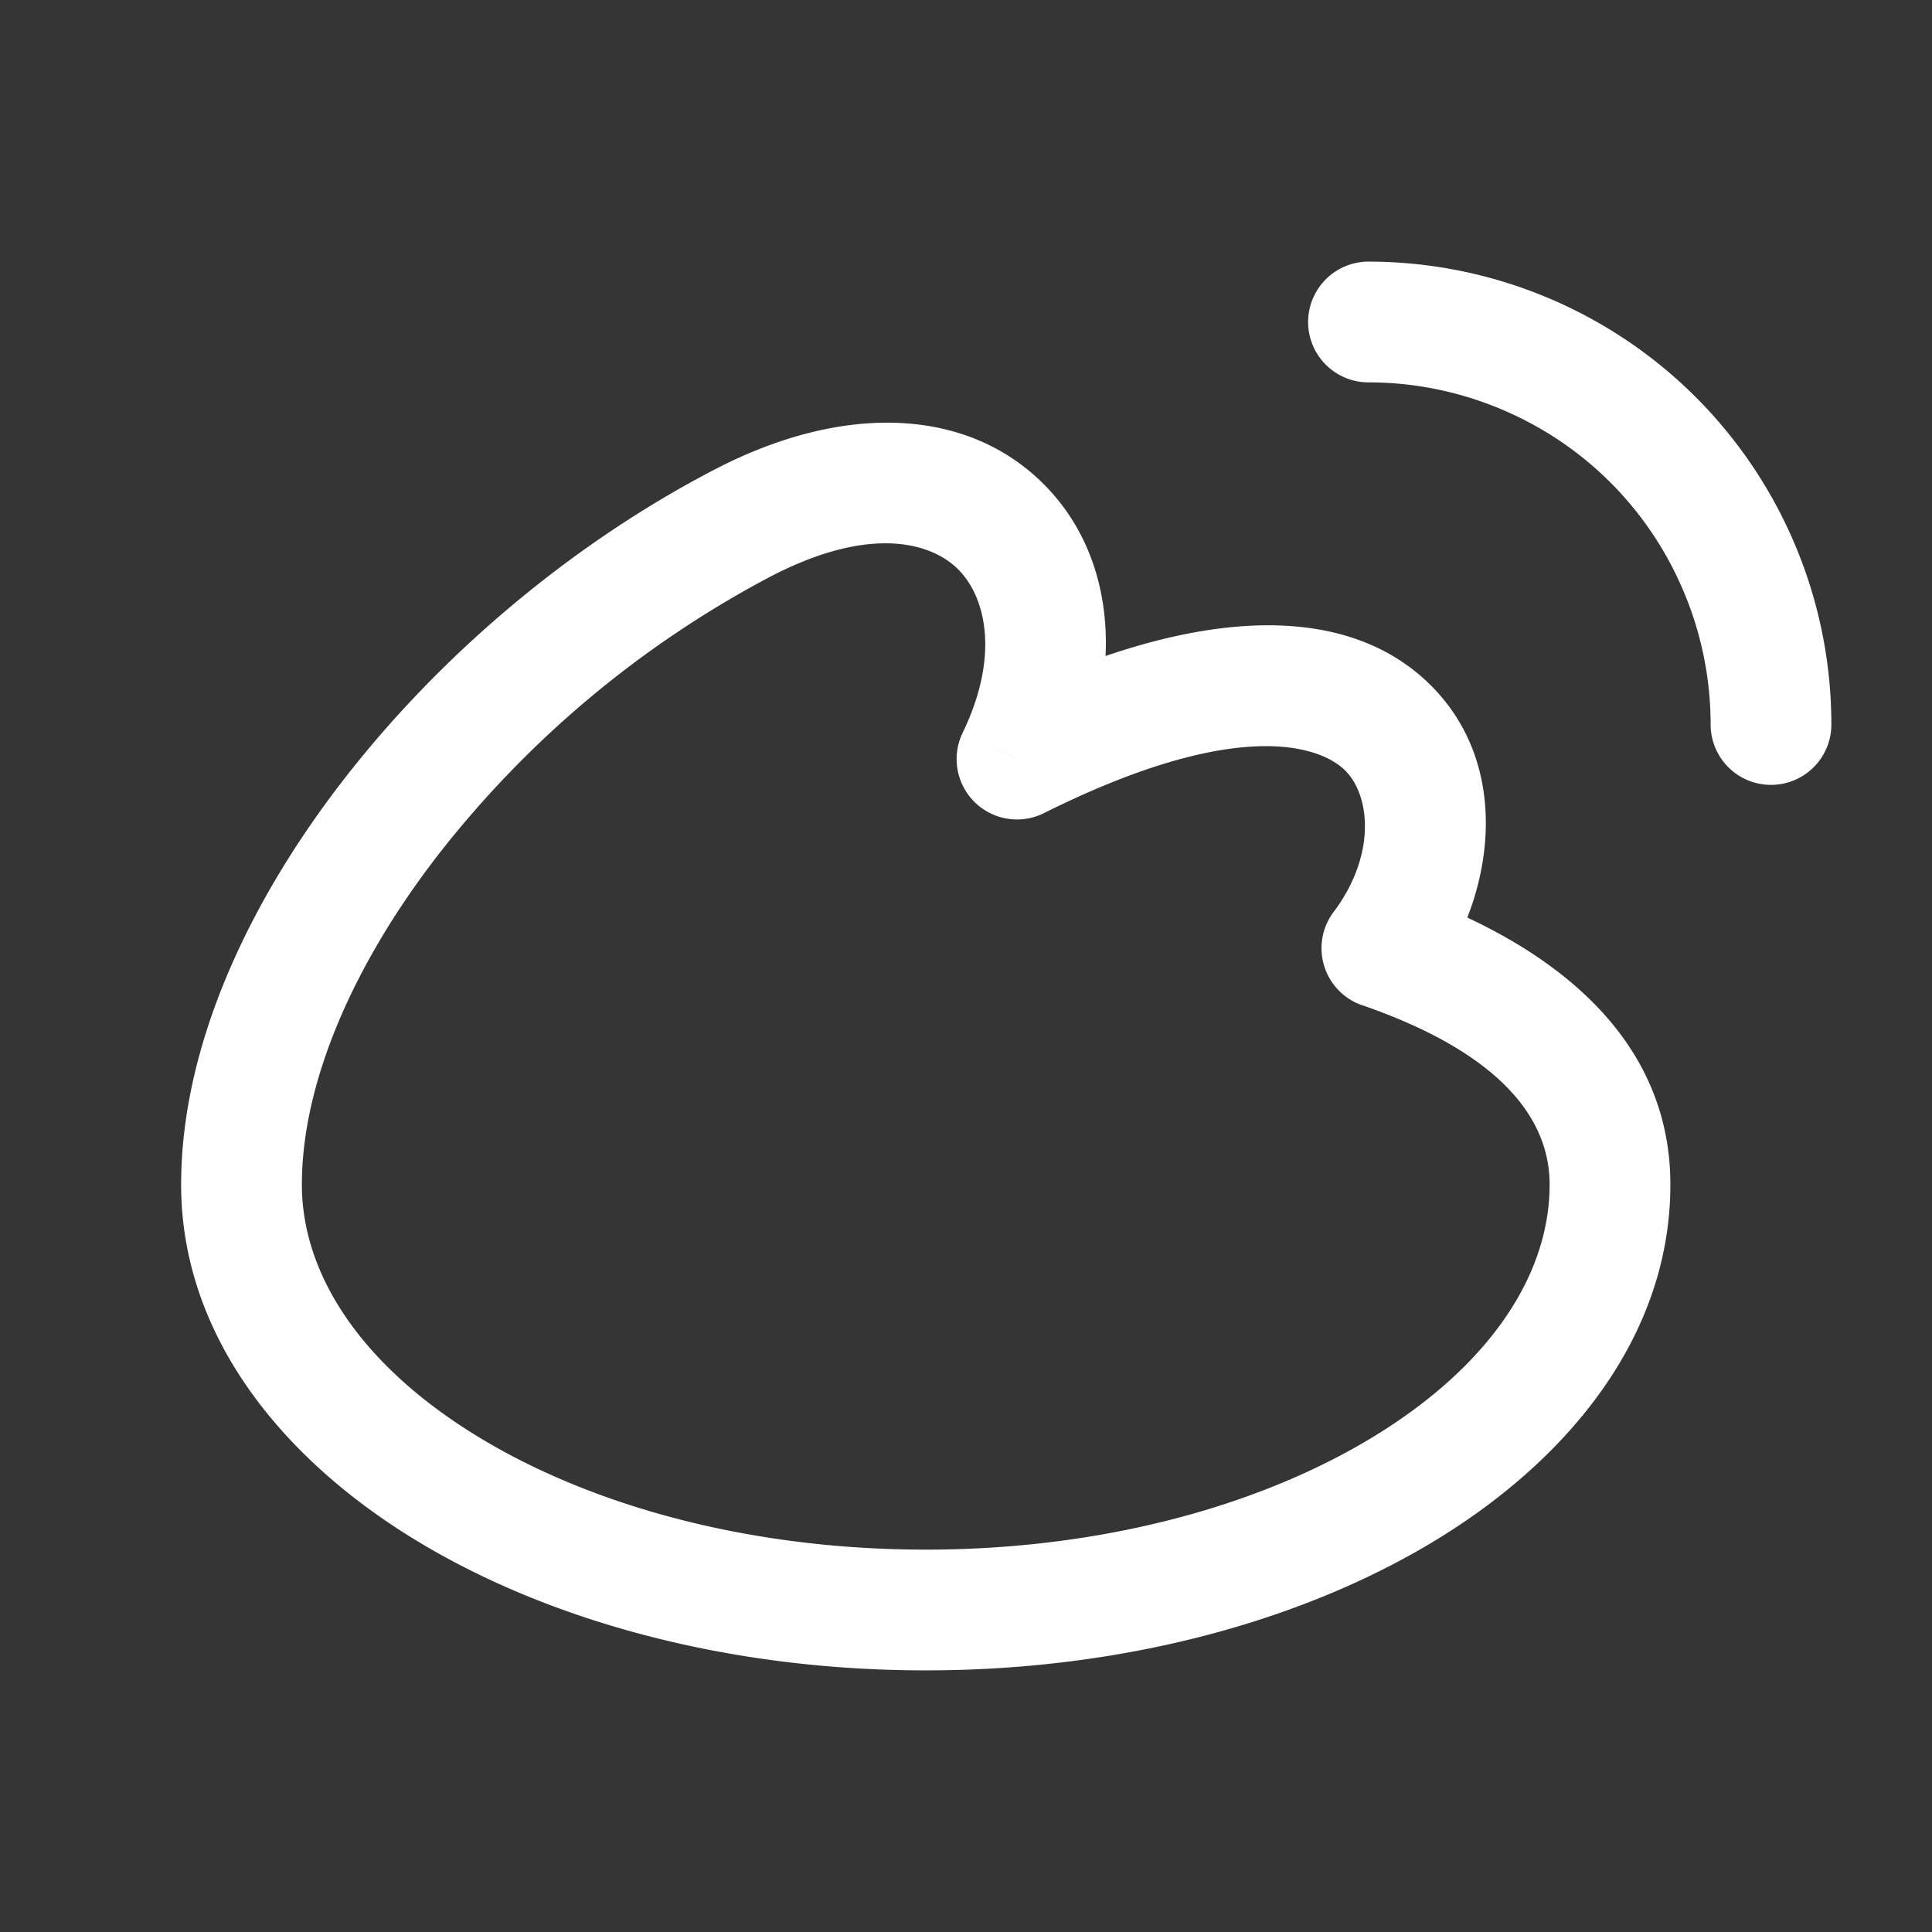 <svg xmlns="http://www.w3.org/2000/svg" width="24" height="24" fill="none"><rect width="100%" height="100%" fill="#333333" stroke="none"/><path fill="#fff" fill-opacity=".01" d="M24 0v24H0V0z"/><path fill="#FFFFFF" d="m12.633 9.43-.675-.326a.75.75 0 0 0 1.01.997zm-3.4-2.937-.345-.666zm7.934 5.285-.6-.45a.75.75 0 0 0 .355 1.16zM21.25 9a.75.75 0 0 0 1.5 0zm-2.337-4.62-.287.694zM17 3.25a.75.75 0 0 0 0 1.5zm2.25 11.465c0 1.105-.723 2.222-2.136 3.1-1.401.871-3.384 1.435-5.614 1.435v1.5c2.465 0 4.732-.62 6.406-1.661 1.664-1.035 2.844-2.561 2.844-4.374zM11.5 19.25c-2.23 0-4.213-.564-5.614-1.435-1.413-.878-2.136-1.995-2.136-3.1h-1.5c0 1.813 1.18 3.34 2.844 4.374C6.768 20.13 9.035 20.75 11.5 20.75zm-7.75-4.535c0-1.233.608-2.69 1.686-4.087a12.808 12.808 0 0 1 4.142-3.469l-.69-1.332c-1.8.933-3.442 2.33-4.64 3.885-1.19 1.543-1.998 3.316-1.998 5.003zm5.828-7.556c1.254-.65 1.999-.406 2.318-.093.337.33.537 1.053.062 2.038l1.35.651c.66-1.364.575-2.843-.363-3.761-.955-.935-2.477-.985-4.057-.167zm3.39 2.942c2.392-1.194 3.42-.84 3.736-.536.316.306.4 1.046-.137 1.764l1.2.9c.795-1.061 1.046-2.711-.02-3.742-1.069-1.032-2.974-.964-5.449.271zm3.954 2.386c1.625.562 2.328 1.347 2.328 2.228h1.5c0-1.895-1.563-3.032-3.338-3.645zM22.75 9a5.75 5.75 0 0 0-.438-2.2l-1.386.574A4.25 4.25 0 0 1 21.25 9zm-.438-2.2a5.751 5.751 0 0 0-1.246-1.866l-1.06 1.06c.394.395.707.864.92 1.38zm-1.246-1.866A5.75 5.75 0 0 0 19.2 3.688l-.574 1.386a4.25 4.25 0 0 1 1.38.92zM19.2 3.688A5.75 5.75 0 0 0 17 3.25v1.5c.558 0 1.11.11 1.626.324z"/></svg>